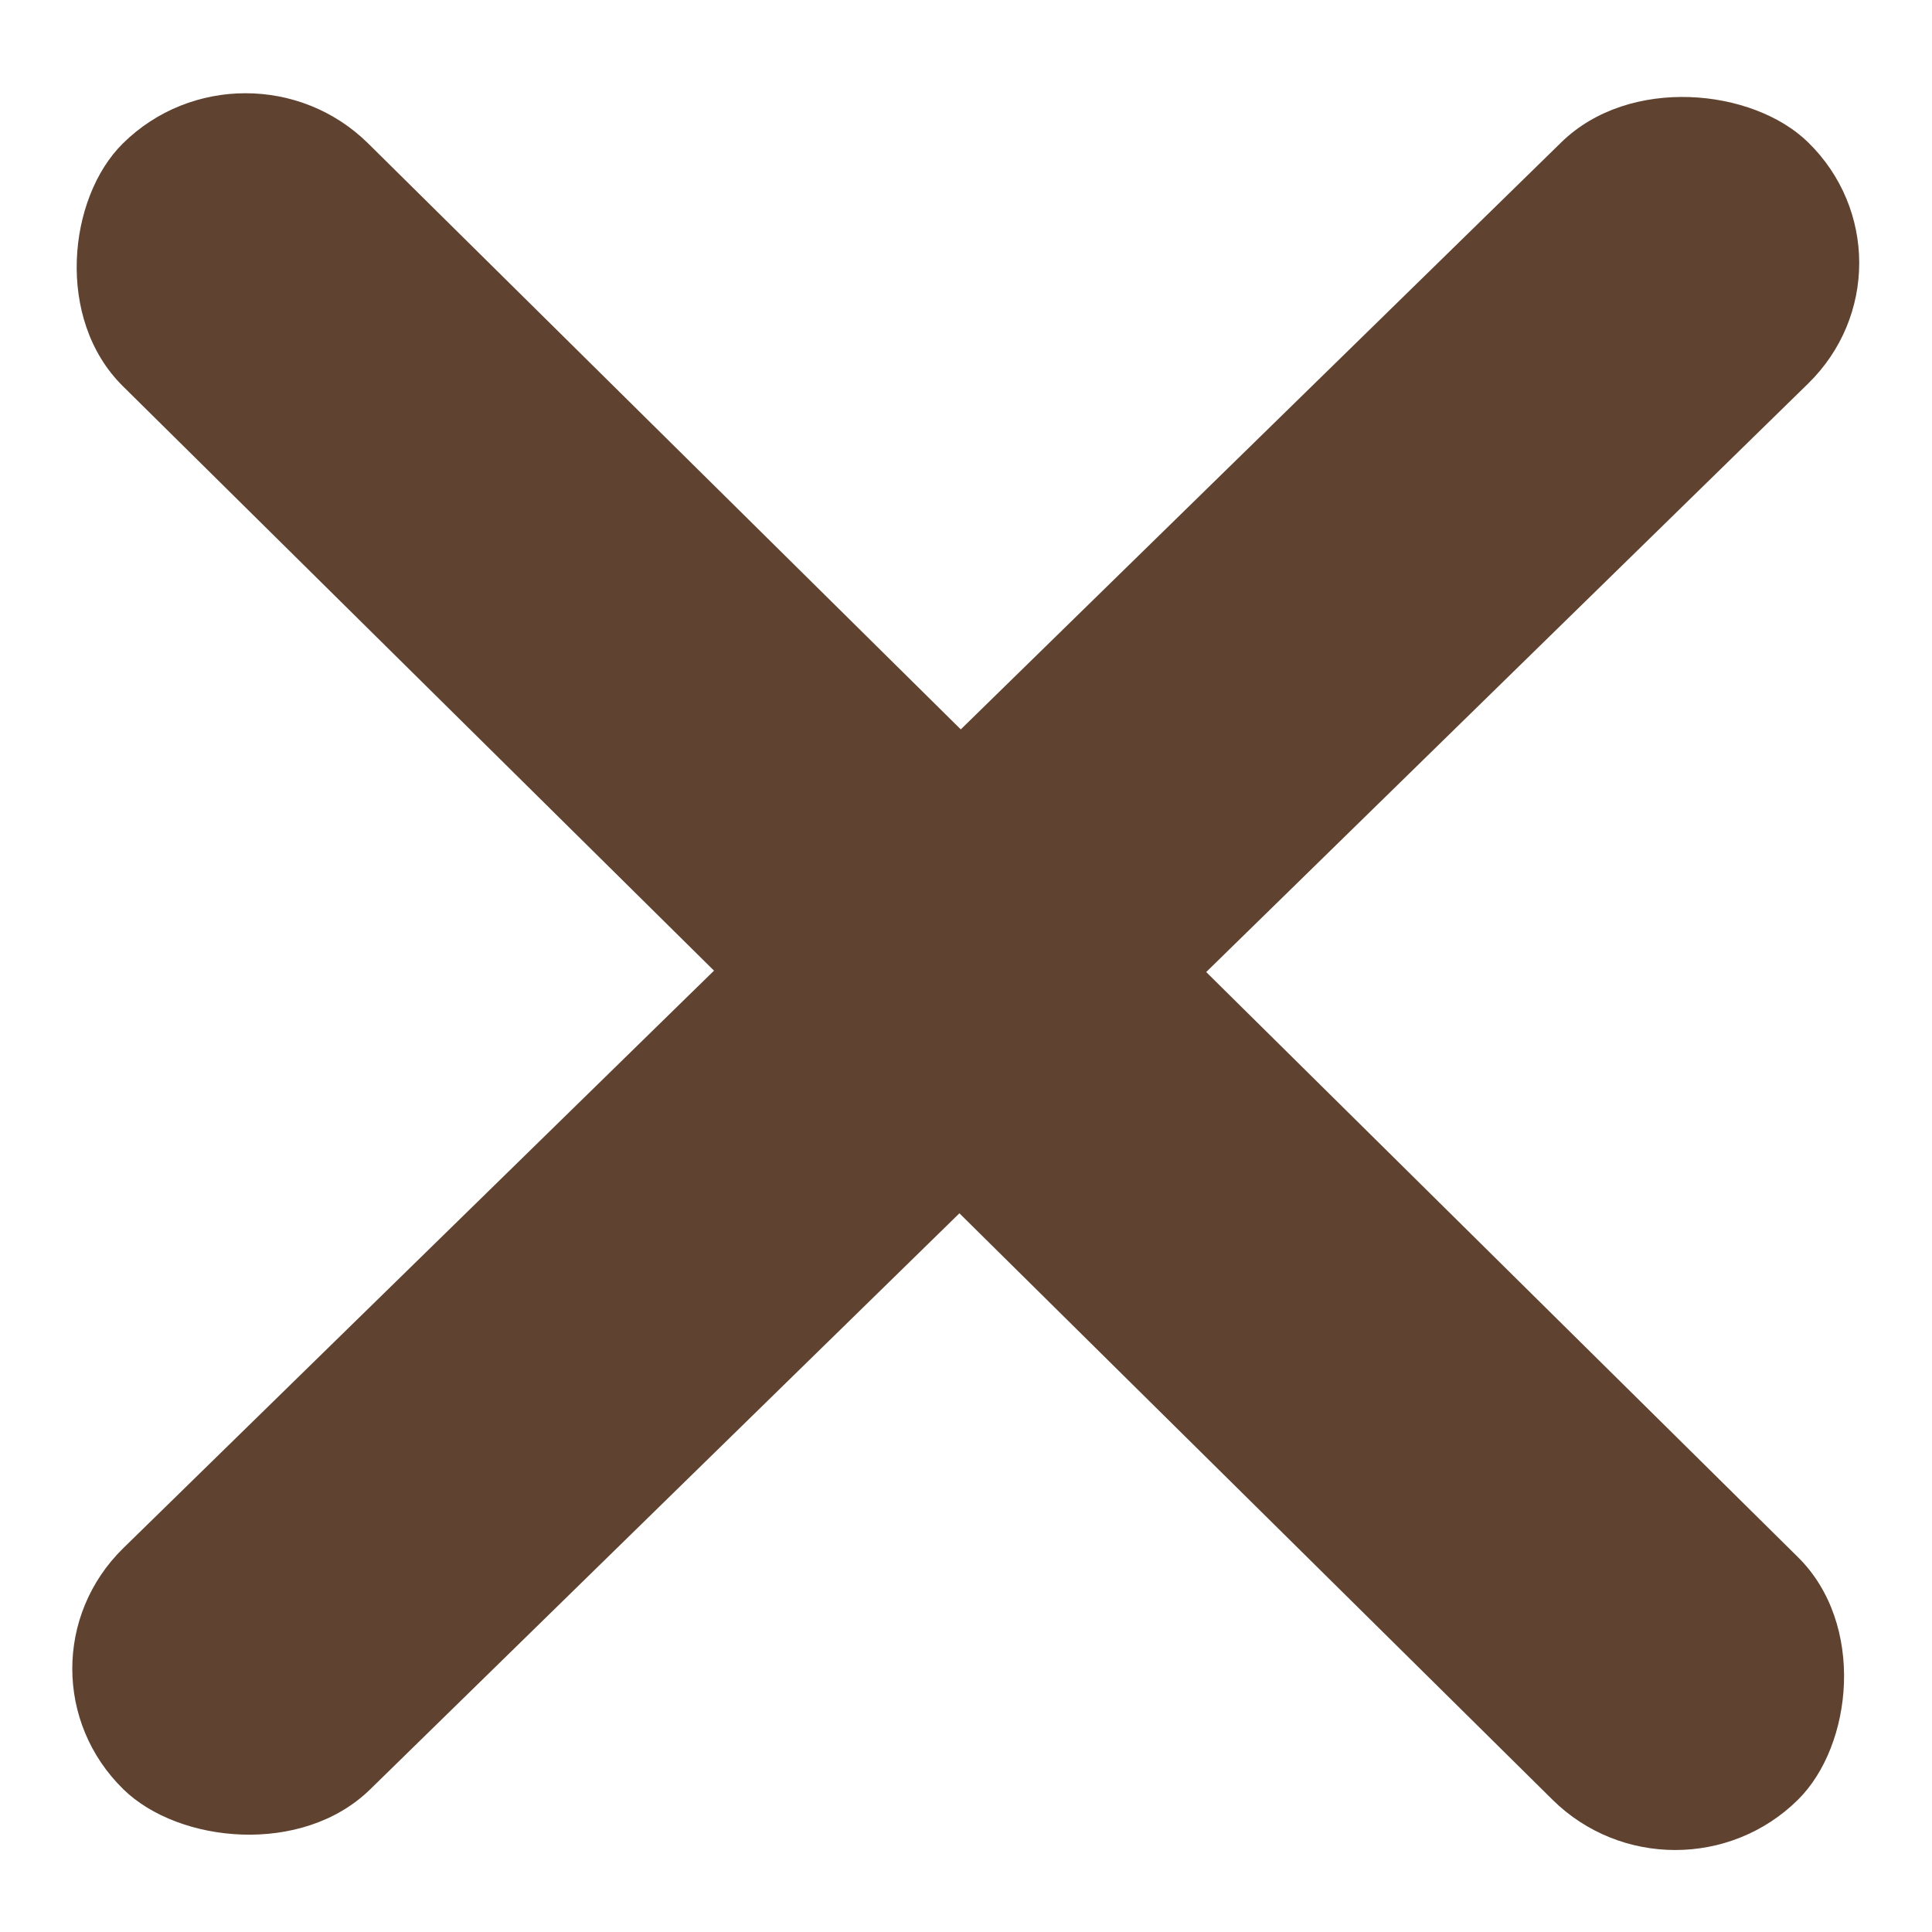 <svg width="78" height="78" viewBox="0 0 78 78" fill="none" xmlns="http://www.w3.org/2000/svg">
<rect width="95.118" height="13.934" rx="6.967" transform="matrix(-0.711 -0.703 0.711 -0.703 67.634 77.559)" fill="#5F422F"/>
<rect width="95.127" height="13.936" rx="6.968" transform="matrix(0.715 -0.699 0.715 0.699 0 67.369)" fill="#5F422F"/>
</svg>
